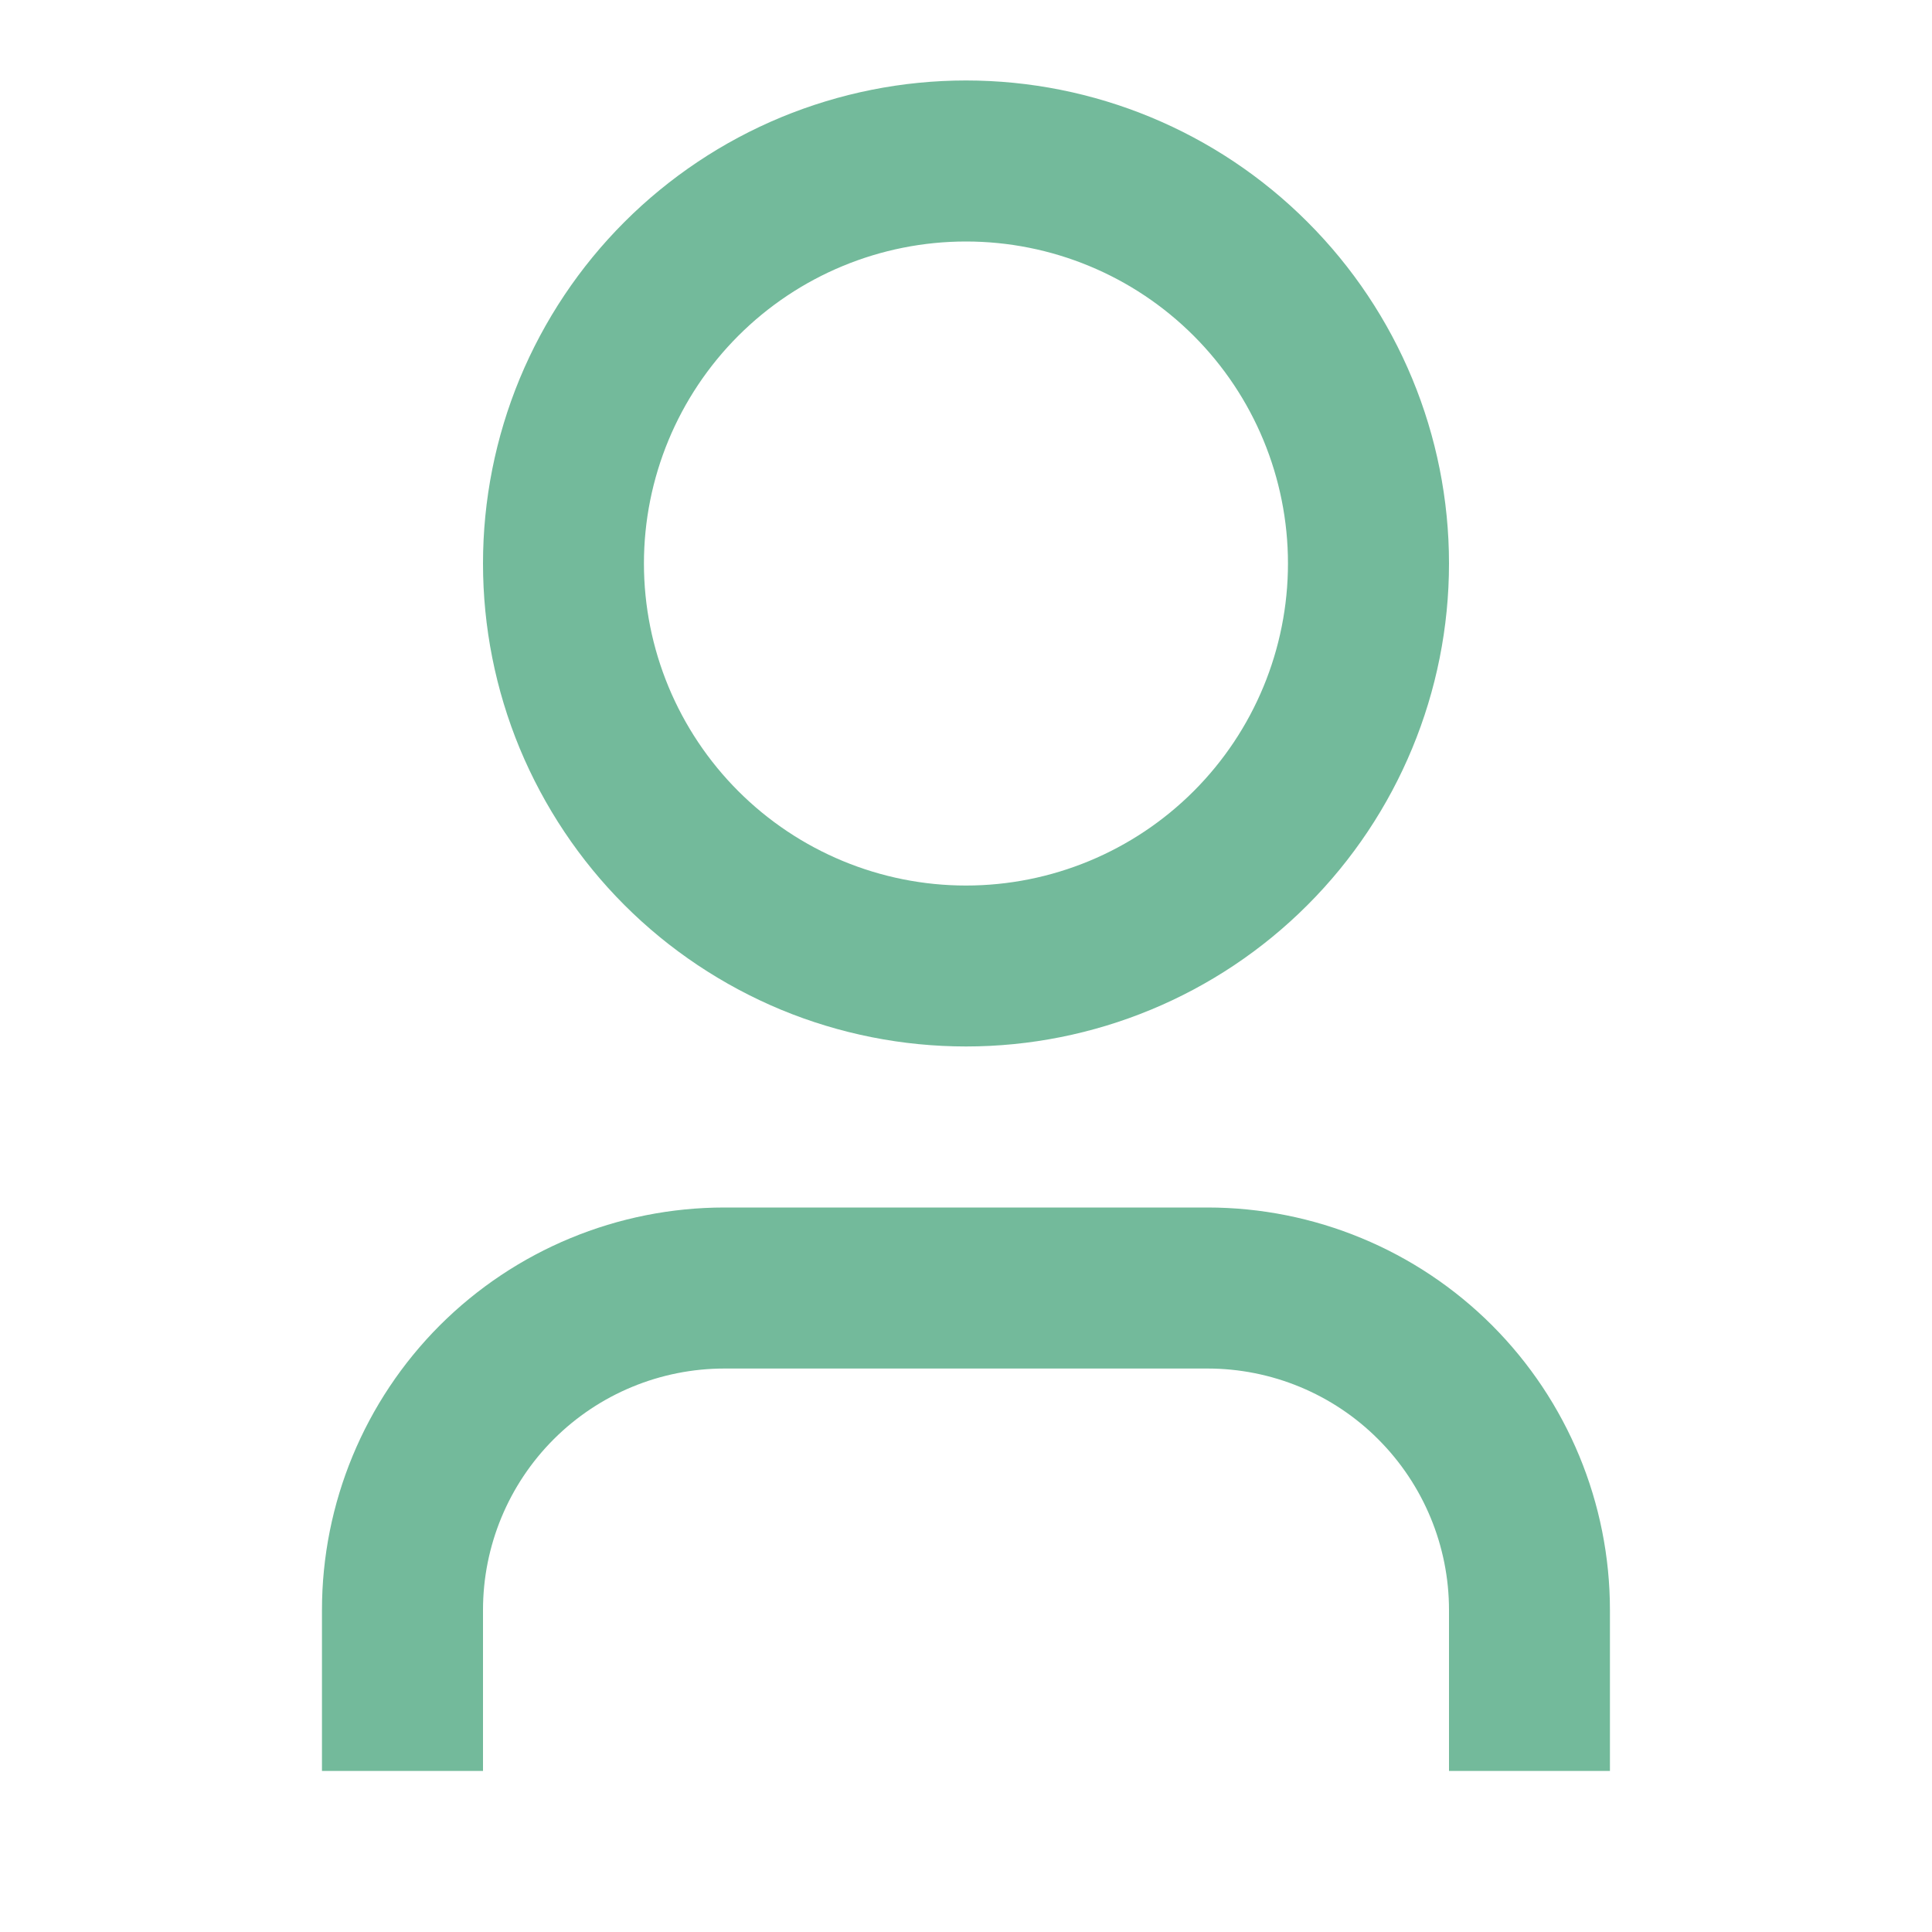 <svg width="20" height="20" viewBox="0 0 20 20" fill="none" xmlns="http://www.w3.org/2000/svg">
<path d="M16.666 18.333H15V16.667C15 16.004 14.736 15.368 14.267 14.899C13.799 14.43 13.163 14.167 12.5 14.167H7.5C6.837 14.167 6.201 14.43 5.732 14.899C5.263 15.368 5 16.004 5 16.667V18.333H3.333V16.667C3.333 15.562 3.772 14.502 4.553 13.72C5.335 12.939 6.395 12.5 7.5 12.5H12.5C13.605 12.5 14.665 12.939 15.446 13.72C16.227 14.502 16.666 15.562 16.666 16.667V18.333ZM10 10.833C9.343 10.833 8.693 10.704 8.086 10.453C7.48 10.201 6.928 9.833 6.464 9.369C6 8.905 5.632 8.353 5.38 7.747C5.129 7.14 5 6.49 5 5.833C5 5.177 5.129 4.527 5.38 3.92C5.632 3.313 6 2.762 6.464 2.298C6.928 1.834 7.48 1.465 8.086 1.214C8.693 0.963 9.343 0.833 10 0.833C11.326 0.833 12.598 1.36 13.535 2.298C14.473 3.235 15 4.507 15 5.833C15 7.159 14.473 8.431 13.535 9.369C12.598 10.307 11.326 10.833 10 10.833ZM10 9.167C10.884 9.167 11.732 8.815 12.357 8.19C12.982 7.565 13.333 6.717 13.333 5.833C13.333 4.949 12.982 4.101 12.357 3.476C11.732 2.851 10.884 2.5 10 2.5C9.116 2.5 8.268 2.851 7.643 3.476C7.018 4.101 6.666 4.949 6.666 5.833C6.666 6.717 7.018 7.565 7.643 8.19C8.268 8.815 9.116 9.167 10 9.167Z" fill="#73BA9B"/>
</svg>
